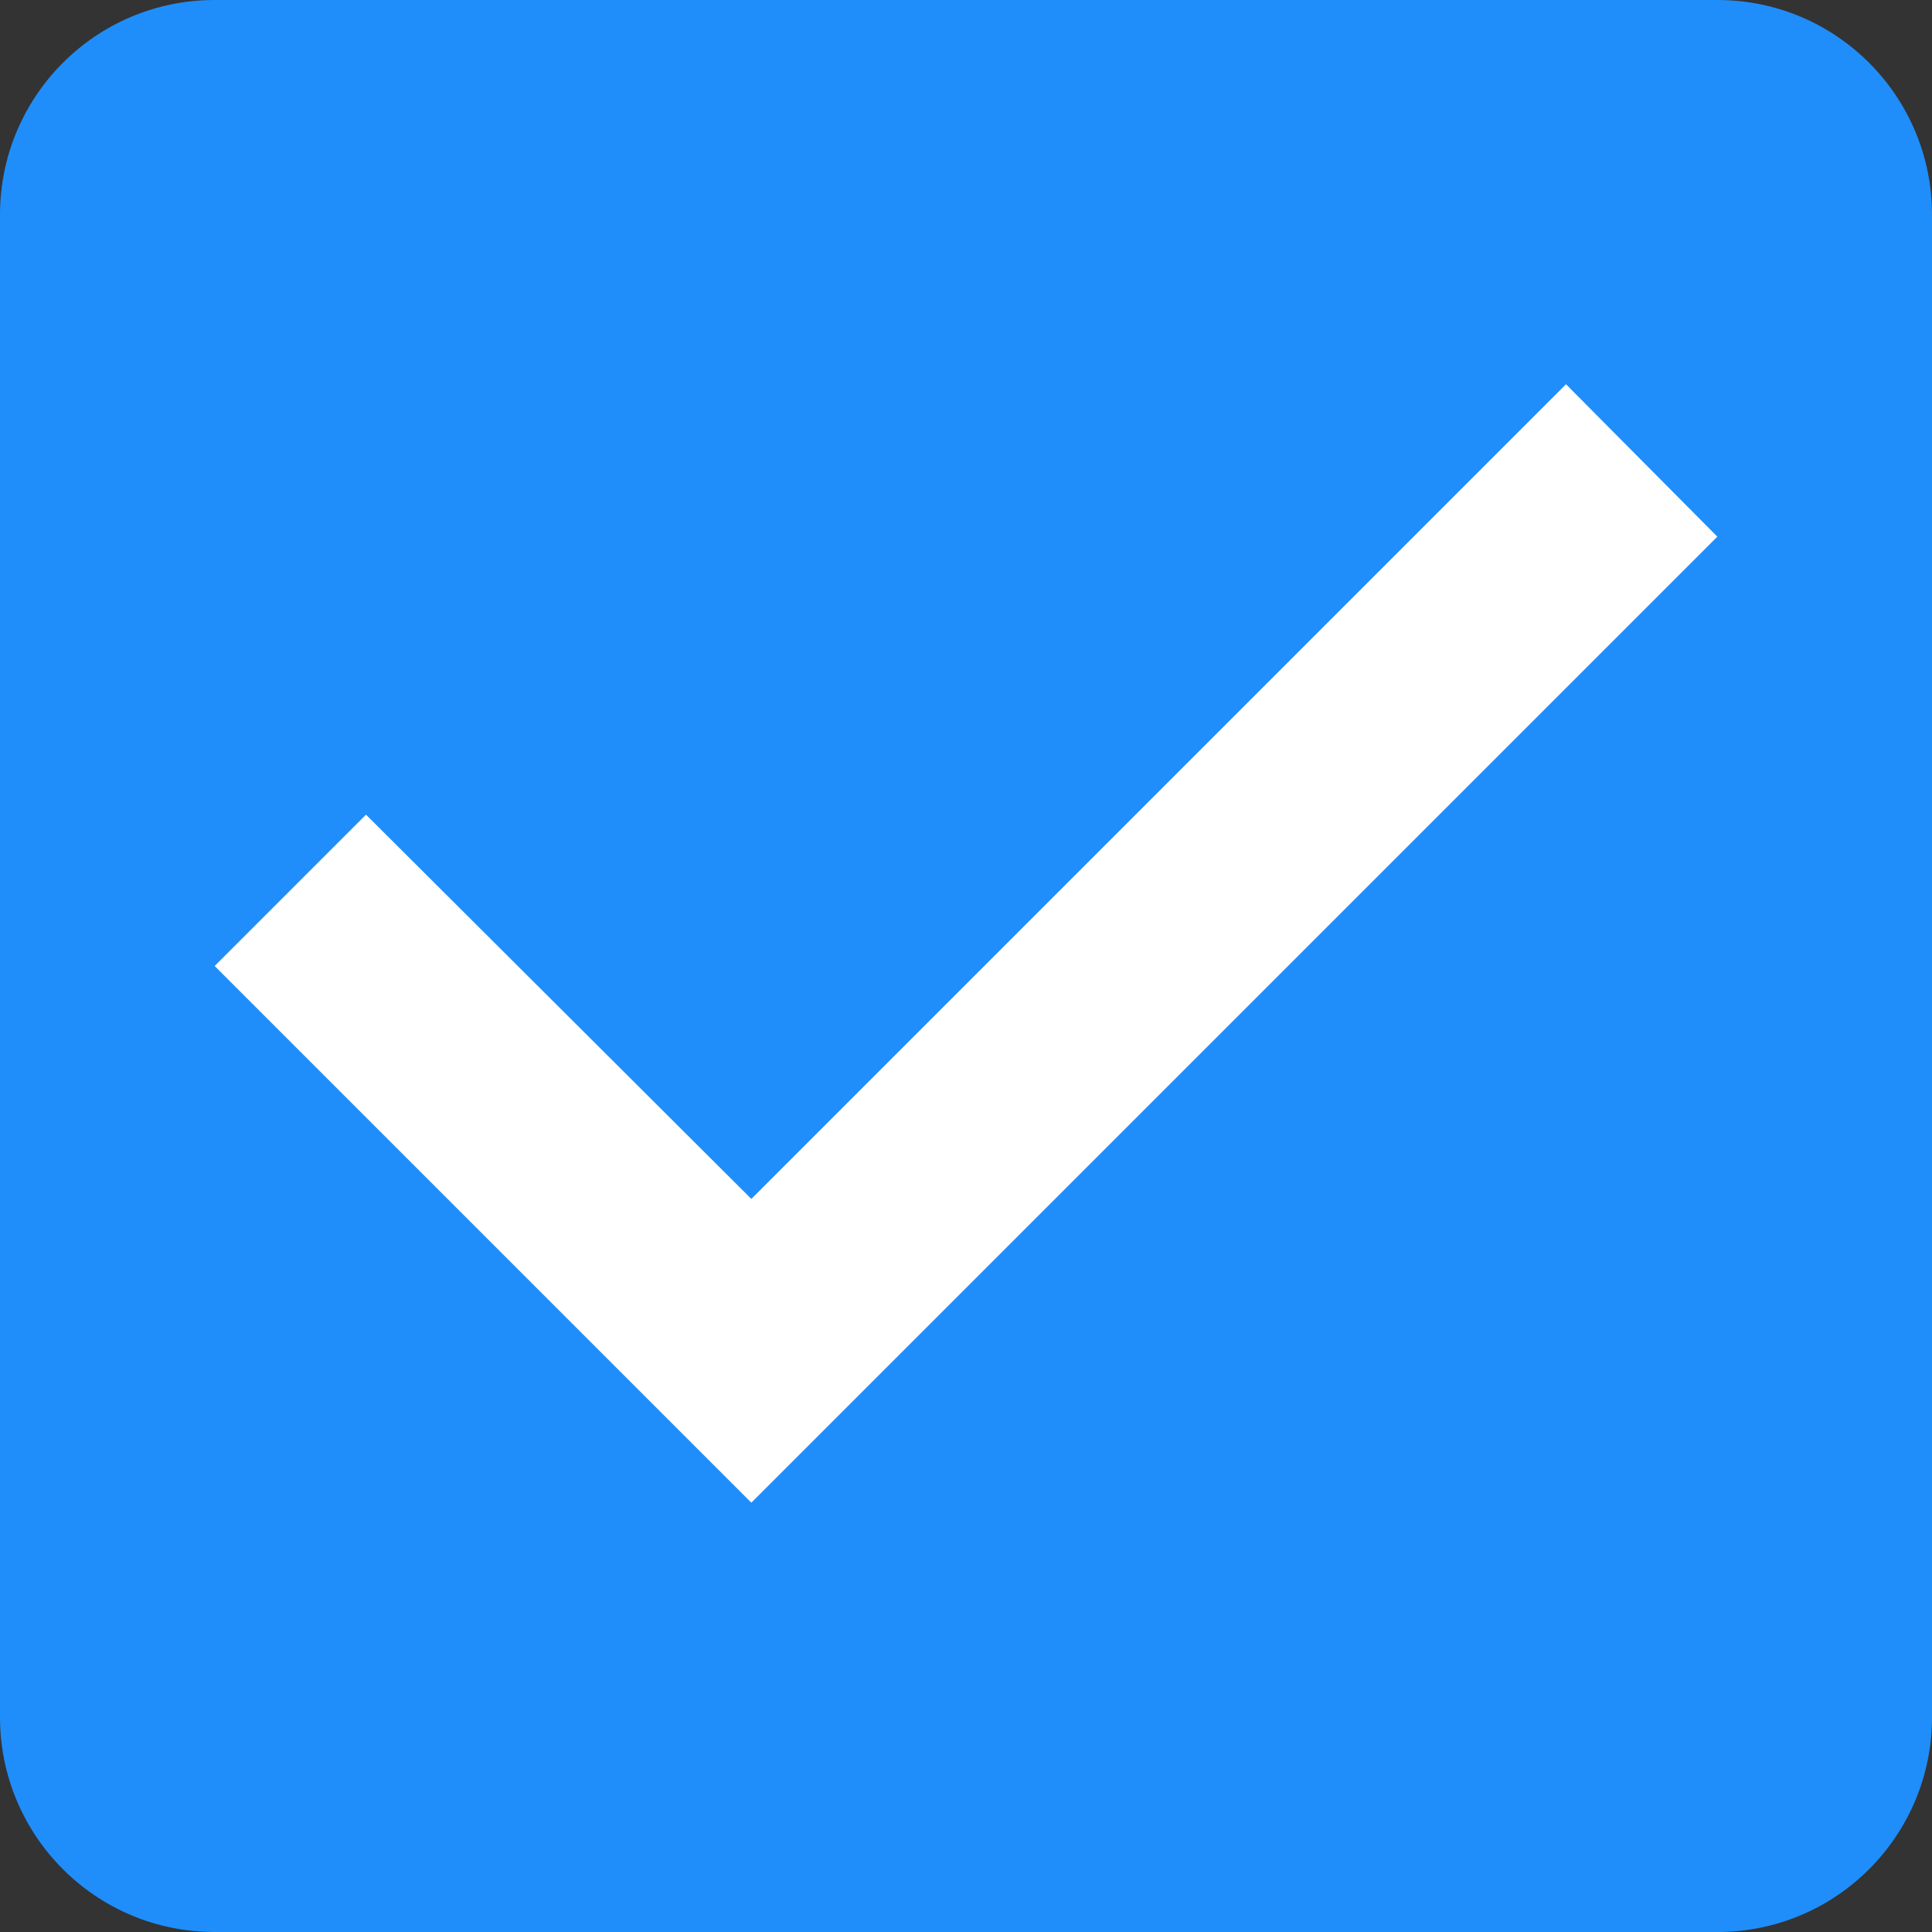 <?xml version="1.0" encoding="UTF-8"?>
<svg width="18px" height="18px" viewBox="0 0 18 18" version="1.1" xmlns="http://www.w3.org/2000/svg" xmlns:xlink="http://www.w3.org/1999/xlink">
    <rect x="0" y="0" width="18" height="18" fill="#333333" stroke="none"/>
    <!-- Generator: Sketch 46.2 (44496) - http://www.bohemiancoding.com/sketch -->
    <title>ic_check_box_black_24px(1)</title>
    <desc>Created with Sketch.</desc>
    <defs></defs>
    <g id="Page-1" stroke="none" stroke-width="1" fill="none" fill-rule="evenodd">
        <g id="ic_check_box_black_24px(1)">
            <polygon id="Shape" fill="#FFFFFF" points="1 1 17 1 17 17 1 17"></polygon>
            <path d="M16,0 L2,0 C0.89,0 0,0.9 0,2 L0,16 C0,17.1 0.89,18 2,18 L16,18 C17.11,18 18,17.1 18,16 L18,2 C18,0.9 17.11,0 16,0 Z M7,14 L2,9 L3.41,7.59 L7,11.17 L14.59,3.58 L16,5 L7,14 Z" id="Shape" fill="#1F8EFA" fill-rule="nonzero"></path>
        </g>
    </g>
</svg>